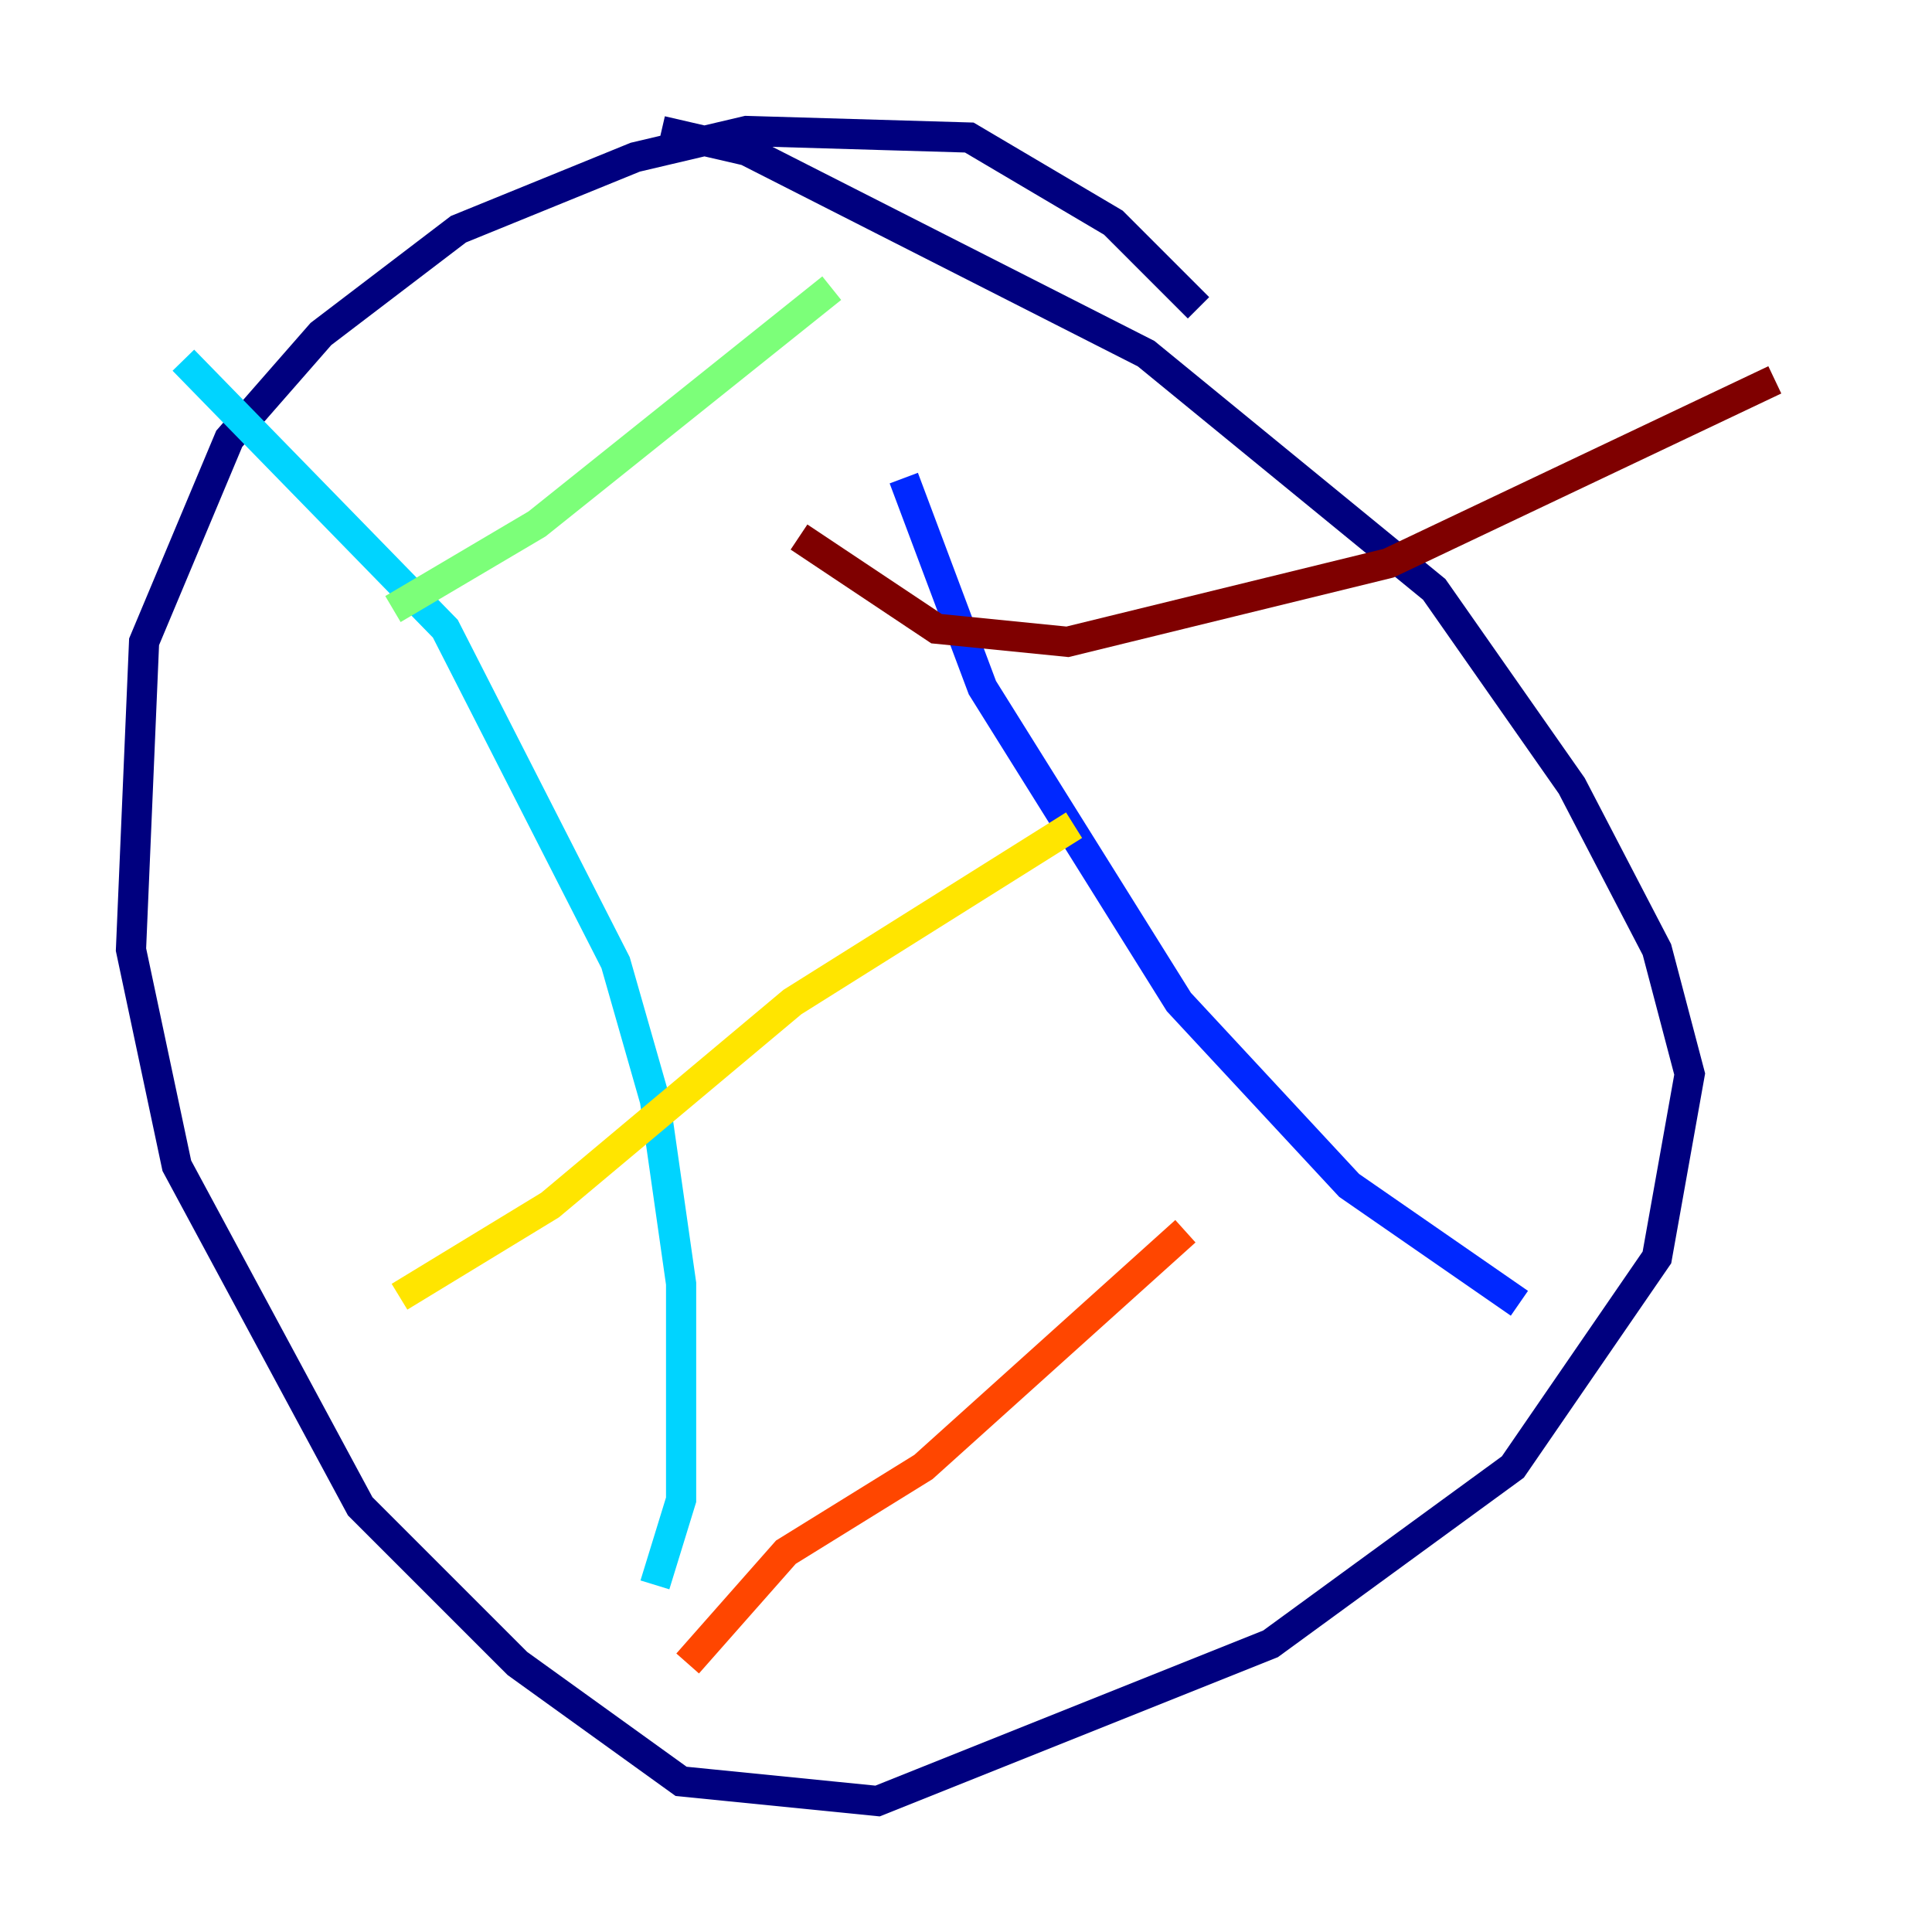 <?xml version="1.0" encoding="utf-8" ?>
<svg baseProfile="tiny" height="128" version="1.2" viewBox="0,0,128,128" width="128" xmlns="http://www.w3.org/2000/svg" xmlns:ev="http://www.w3.org/2001/xml-events" xmlns:xlink="http://www.w3.org/1999/xlink"><defs /><polyline fill="none" points="79.403,20.393 73.763,14.752 64.217,9.112 49.464,8.678 42.088,10.414 30.373,15.186 21.261,22.129 15.186,29.071 9.546,42.522 8.678,62.915 11.715,77.234 23.864,99.797 34.278,110.21 45.125,118.02 58.142,119.322 84.176,108.909 100.231,97.193 109.776,83.308 111.946,71.159 109.776,62.915 104.136,52.068 95.024,39.051 75.932,23.43 49.464,9.98 43.824,8.678" stroke="#00007f" stroke-width="2" /><polyline fill="none" points="59.878,31.675 65.085,45.559 78.102,66.386 89.383,78.536 100.664,86.346" stroke="#0028ff" stroke-width="2" /><polyline fill="none" points="12.149,23.864 29.505,41.654 40.786,63.783 43.39,72.895 45.125,85.044 45.125,99.363 43.39,105.003" stroke="#00d4ff" stroke-width="2" /><polyline fill="none" points="26.034,40.352 35.58,34.712 55.105,19.091" stroke="#7cff79" stroke-width="2" /><polyline fill="none" points="26.468,85.912 36.447,79.837 52.502,66.386 71.159,54.671" stroke="#ffe500" stroke-width="2" /><polyline fill="none" points="45.559,110.21 52.068,102.834 61.18,97.193 78.536,81.573" stroke="#ff4600" stroke-width="2" /><polyline fill="none" points="52.936,35.58 62.047,41.654 70.725,42.522 91.986,37.315 117.586,25.166" stroke="#7f0000" stroke-width="2" /></svg>
